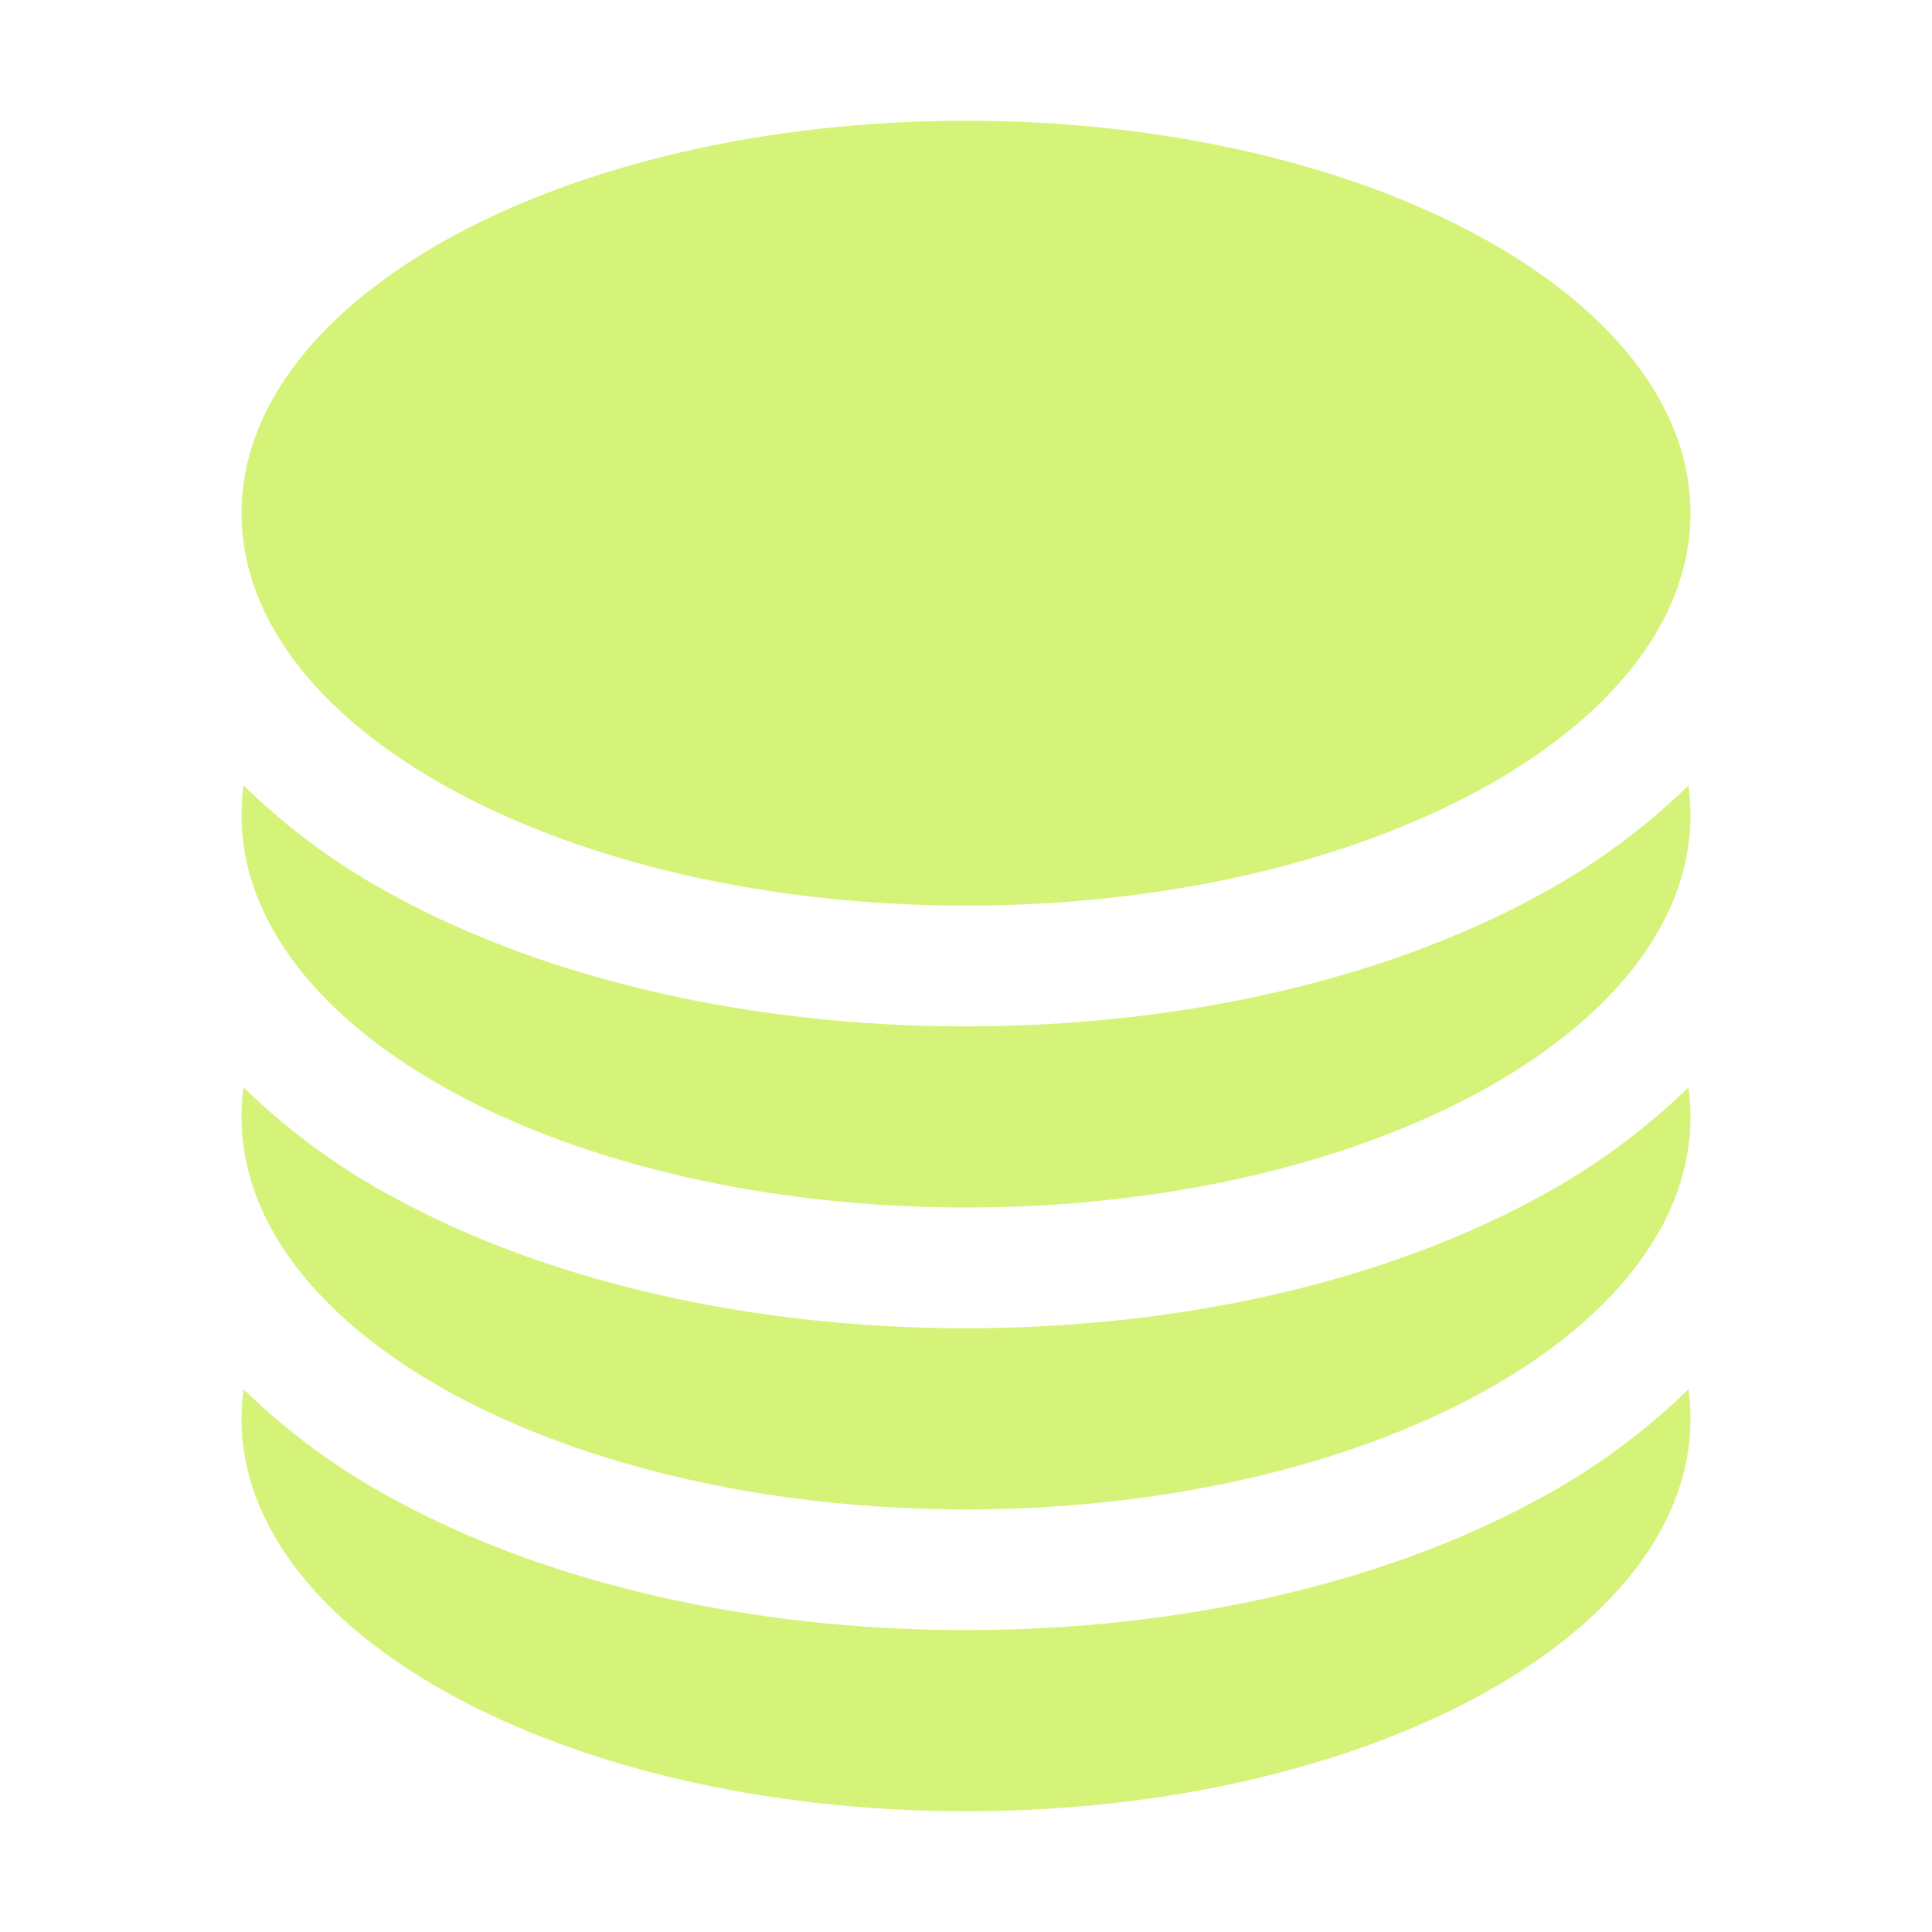 <svg width="32" height="32" viewBox="0 0 32 32" fill="none" xmlns="http://www.w3.org/2000/svg">
<path d="M28 8.5C28 12.089 22.627 15 16 15C9.373 15 4 12.089 4 8.5C4 4.911 9.373 2 16 2C22.627 2 28 4.911 28 8.5Z" fill="#D6F379"/>
<path d="M16 17C19.58 17 22.92 16.219 25.437 14.855C26.364 14.363 27.215 13.741 27.967 13.009C27.988 13.171 28 13.335 28 13.5C28 17.089 22.627 20 16 20C9.373 20 4 17.089 4 13.5C4 13.335 4.012 13.171 4.033 13.009C4.785 13.741 5.636 14.363 6.563 14.855C9.079 16.219 12.42 17 16 17Z" fill="#D6F379"/>
<path d="M16 22C19.58 22 22.92 21.219 25.437 19.855C26.364 19.363 27.215 18.741 27.967 18.009C27.988 18.171 28 18.335 28 18.5C28 22.089 22.627 25 16 25C9.373 25 4 22.089 4 18.5C4 18.335 4.012 18.171 4.033 18.009C4.785 18.741 5.636 19.363 6.563 19.855C9.079 21.219 12.42 22 16 22Z" fill="#D6F379"/>
<path d="M16 27C19.58 27 22.92 26.219 25.437 24.855C26.364 24.363 27.215 23.741 27.967 23.009C27.988 23.171 28 23.335 28 23.5C28 27.089 22.627 30 16 30C9.373 30 4 27.089 4 23.5C4 23.335 4.012 23.171 4.033 23.009C4.785 23.741 5.636 24.363 6.563 24.855C9.079 26.219 12.42 27 16 27Z" fill="#D6F379"/>
</svg>
